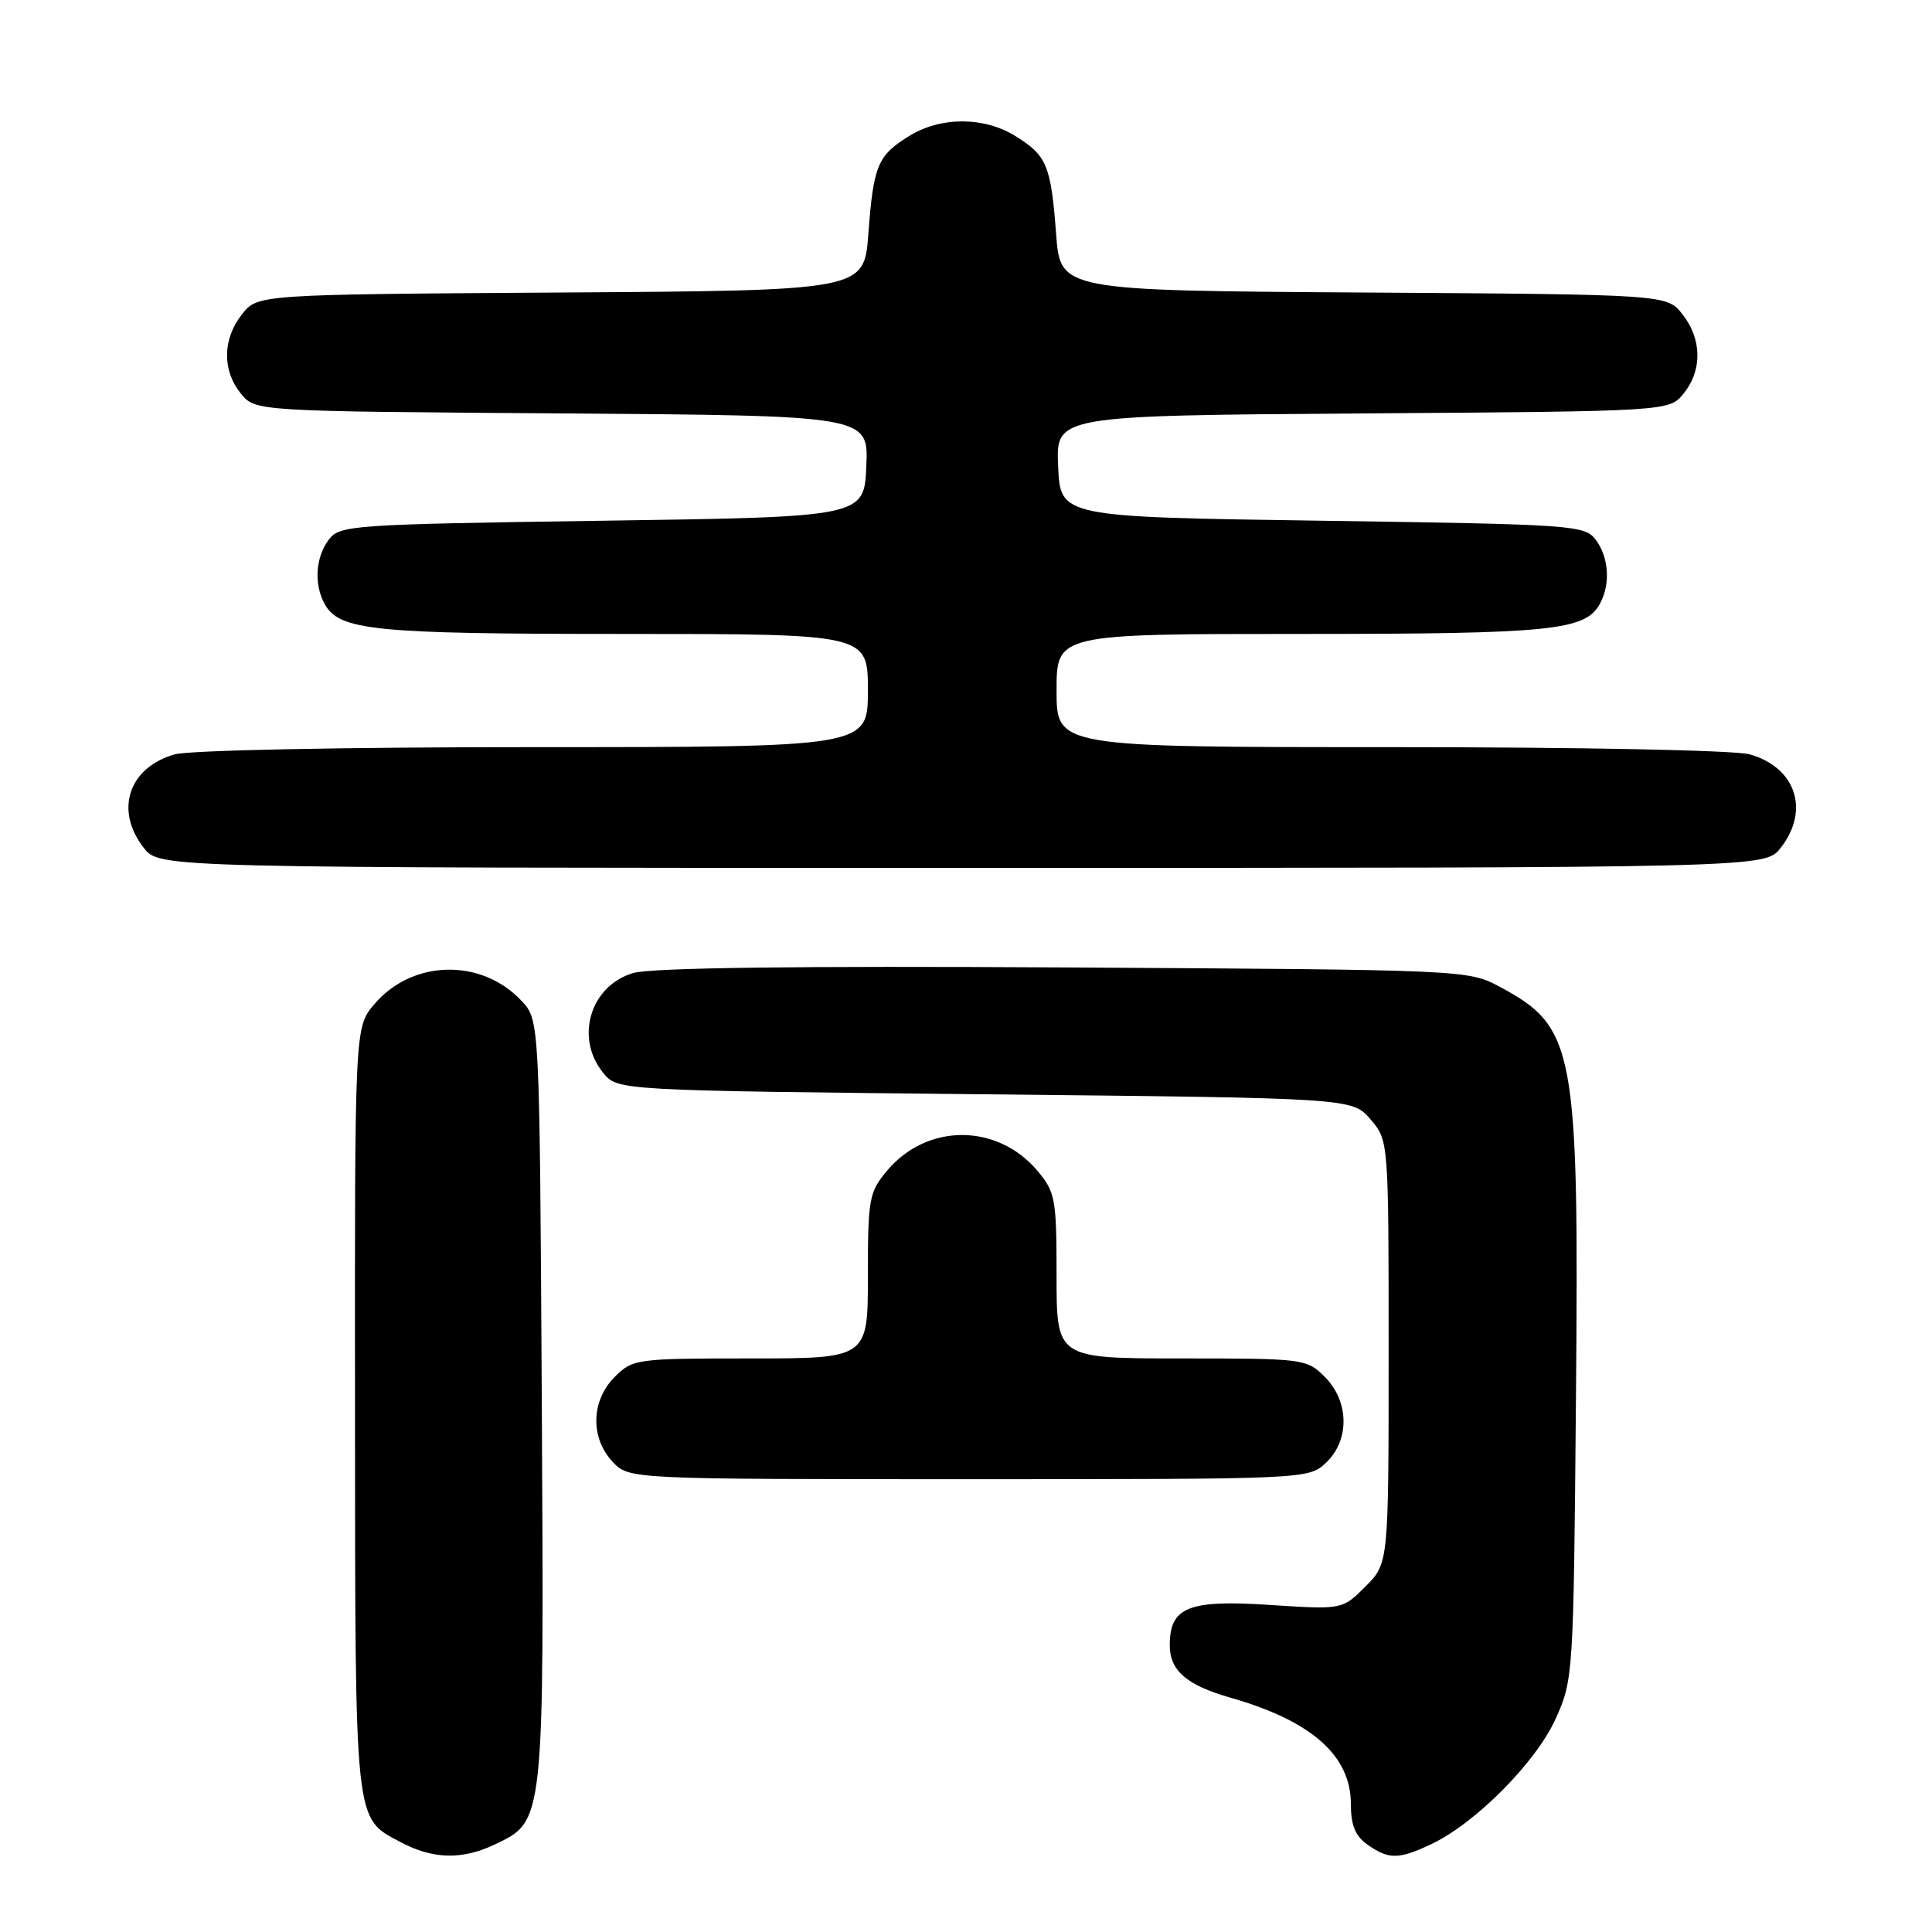 <?xml version="1.0" encoding="UTF-8" standalone="no"?>
<!DOCTYPE svg PUBLIC "-//W3C//DTD SVG 1.1//EN" "http://www.w3.org/Graphics/SVG/1.1/DTD/svg11.dtd" >
<svg xmlns="http://www.w3.org/2000/svg" xmlns:xlink="http://www.w3.org/1999/xlink" version="1.1" viewBox="0 0 256 256">
 <g >
 <path fill="currentColor"
d=" M 65.52 244.42 C 72.16 241.27 72.10 241.78 71.79 185.60 C 71.50 135.16 71.50 135.16 69.10 132.61 C 63.76 126.92 54.58 127.15 49.57 133.10 C 47.00 136.15 47.00 136.15 47.04 186.83 C 47.07 242.37 46.91 240.81 53.12 244.11 C 57.34 246.36 61.23 246.46 65.52 244.42 Z  M 189.69 244.34 C 195.53 241.57 203.53 233.50 206.12 227.77 C 208.47 222.57 208.50 222.00 208.82 185.50 C 209.23 138.80 208.74 136.11 198.66 130.72 C 194.53 128.52 194.08 128.50 141.00 128.19 C 105.58 127.98 86.29 128.23 83.91 128.93 C 78.23 130.60 76.14 137.48 79.91 142.14 C 81.82 144.50 81.82 144.50 130.50 145.00 C 179.17 145.50 179.17 145.50 181.59 148.31 C 184.00 151.11 184.00 151.11 184.00 179.13 C 184.00 207.15 184.00 207.15 180.93 210.22 C 177.86 213.29 177.86 213.29 168.24 212.66 C 157.47 211.95 155.00 212.95 155.00 218.00 C 155.00 221.36 157.23 223.29 163.00 224.94 C 173.80 228.02 179.00 232.62 179.00 239.08 C 179.00 241.88 179.59 243.30 181.22 244.44 C 184.03 246.41 185.36 246.40 189.69 244.34 Z  M 175.69 193.83 C 178.86 190.85 178.79 185.70 175.55 182.45 C 173.14 180.05 172.78 180.00 156.55 180.00 C 140.00 180.00 140.00 180.00 140.00 169.08 C 140.00 158.85 139.84 157.96 137.47 155.14 C 132.16 148.84 122.86 148.81 117.57 155.09 C 115.15 157.97 115.00 158.80 115.00 169.08 C 115.00 180.00 115.00 180.00 99.45 180.00 C 84.28 180.00 83.85 180.06 81.45 182.45 C 78.32 185.59 78.19 190.51 81.17 193.69 C 83.35 196.00 83.35 196.00 128.36 196.00 C 173.20 196.00 173.38 195.99 175.69 193.83 Z  M 235.93 112.37 C 239.84 107.39 237.99 101.72 231.87 99.96 C 229.95 99.41 209.62 99.00 184.26 99.00 C 140.00 99.00 140.00 99.00 140.00 91.50 C 140.00 84.00 140.00 84.00 172.35 84.00 C 205.69 84.00 210.10 83.55 212.02 79.96 C 213.42 77.34 213.18 73.82 211.43 71.50 C 209.98 69.59 208.44 69.48 175.21 69.00 C 140.50 68.50 140.50 68.50 140.21 61.78 C 139.91 55.07 139.91 55.07 180.54 54.78 C 221.18 54.50 221.18 54.50 223.09 52.14 C 225.58 49.07 225.52 44.93 222.94 41.65 C 220.87 39.02 220.87 39.02 180.69 38.76 C 140.50 38.50 140.50 38.50 139.94 31.00 C 139.26 21.91 138.72 20.61 134.53 18.02 C 130.36 15.44 124.64 15.44 120.47 18.02 C 116.28 20.61 115.74 21.91 115.06 31.00 C 114.50 38.50 114.50 38.50 74.31 38.76 C 34.13 39.02 34.13 39.02 32.06 41.65 C 29.48 44.93 29.42 49.07 31.91 52.14 C 33.82 54.50 33.82 54.50 74.46 54.78 C 115.09 55.07 115.09 55.07 114.79 61.78 C 114.50 68.50 114.50 68.50 79.79 69.00 C 46.56 69.48 45.02 69.59 43.57 71.50 C 41.82 73.82 41.58 77.34 42.98 79.96 C 44.90 83.55 49.31 84.00 82.65 84.00 C 115.00 84.00 115.00 84.00 115.00 91.50 C 115.00 99.00 115.00 99.00 70.74 99.00 C 45.38 99.00 25.05 99.41 23.13 99.96 C 17.01 101.72 15.16 107.39 19.07 112.37 C 21.15 115.00 21.15 115.00 127.50 115.00 C 233.85 115.00 233.85 115.00 235.93 112.37 Z "/>
</g>
</svg>